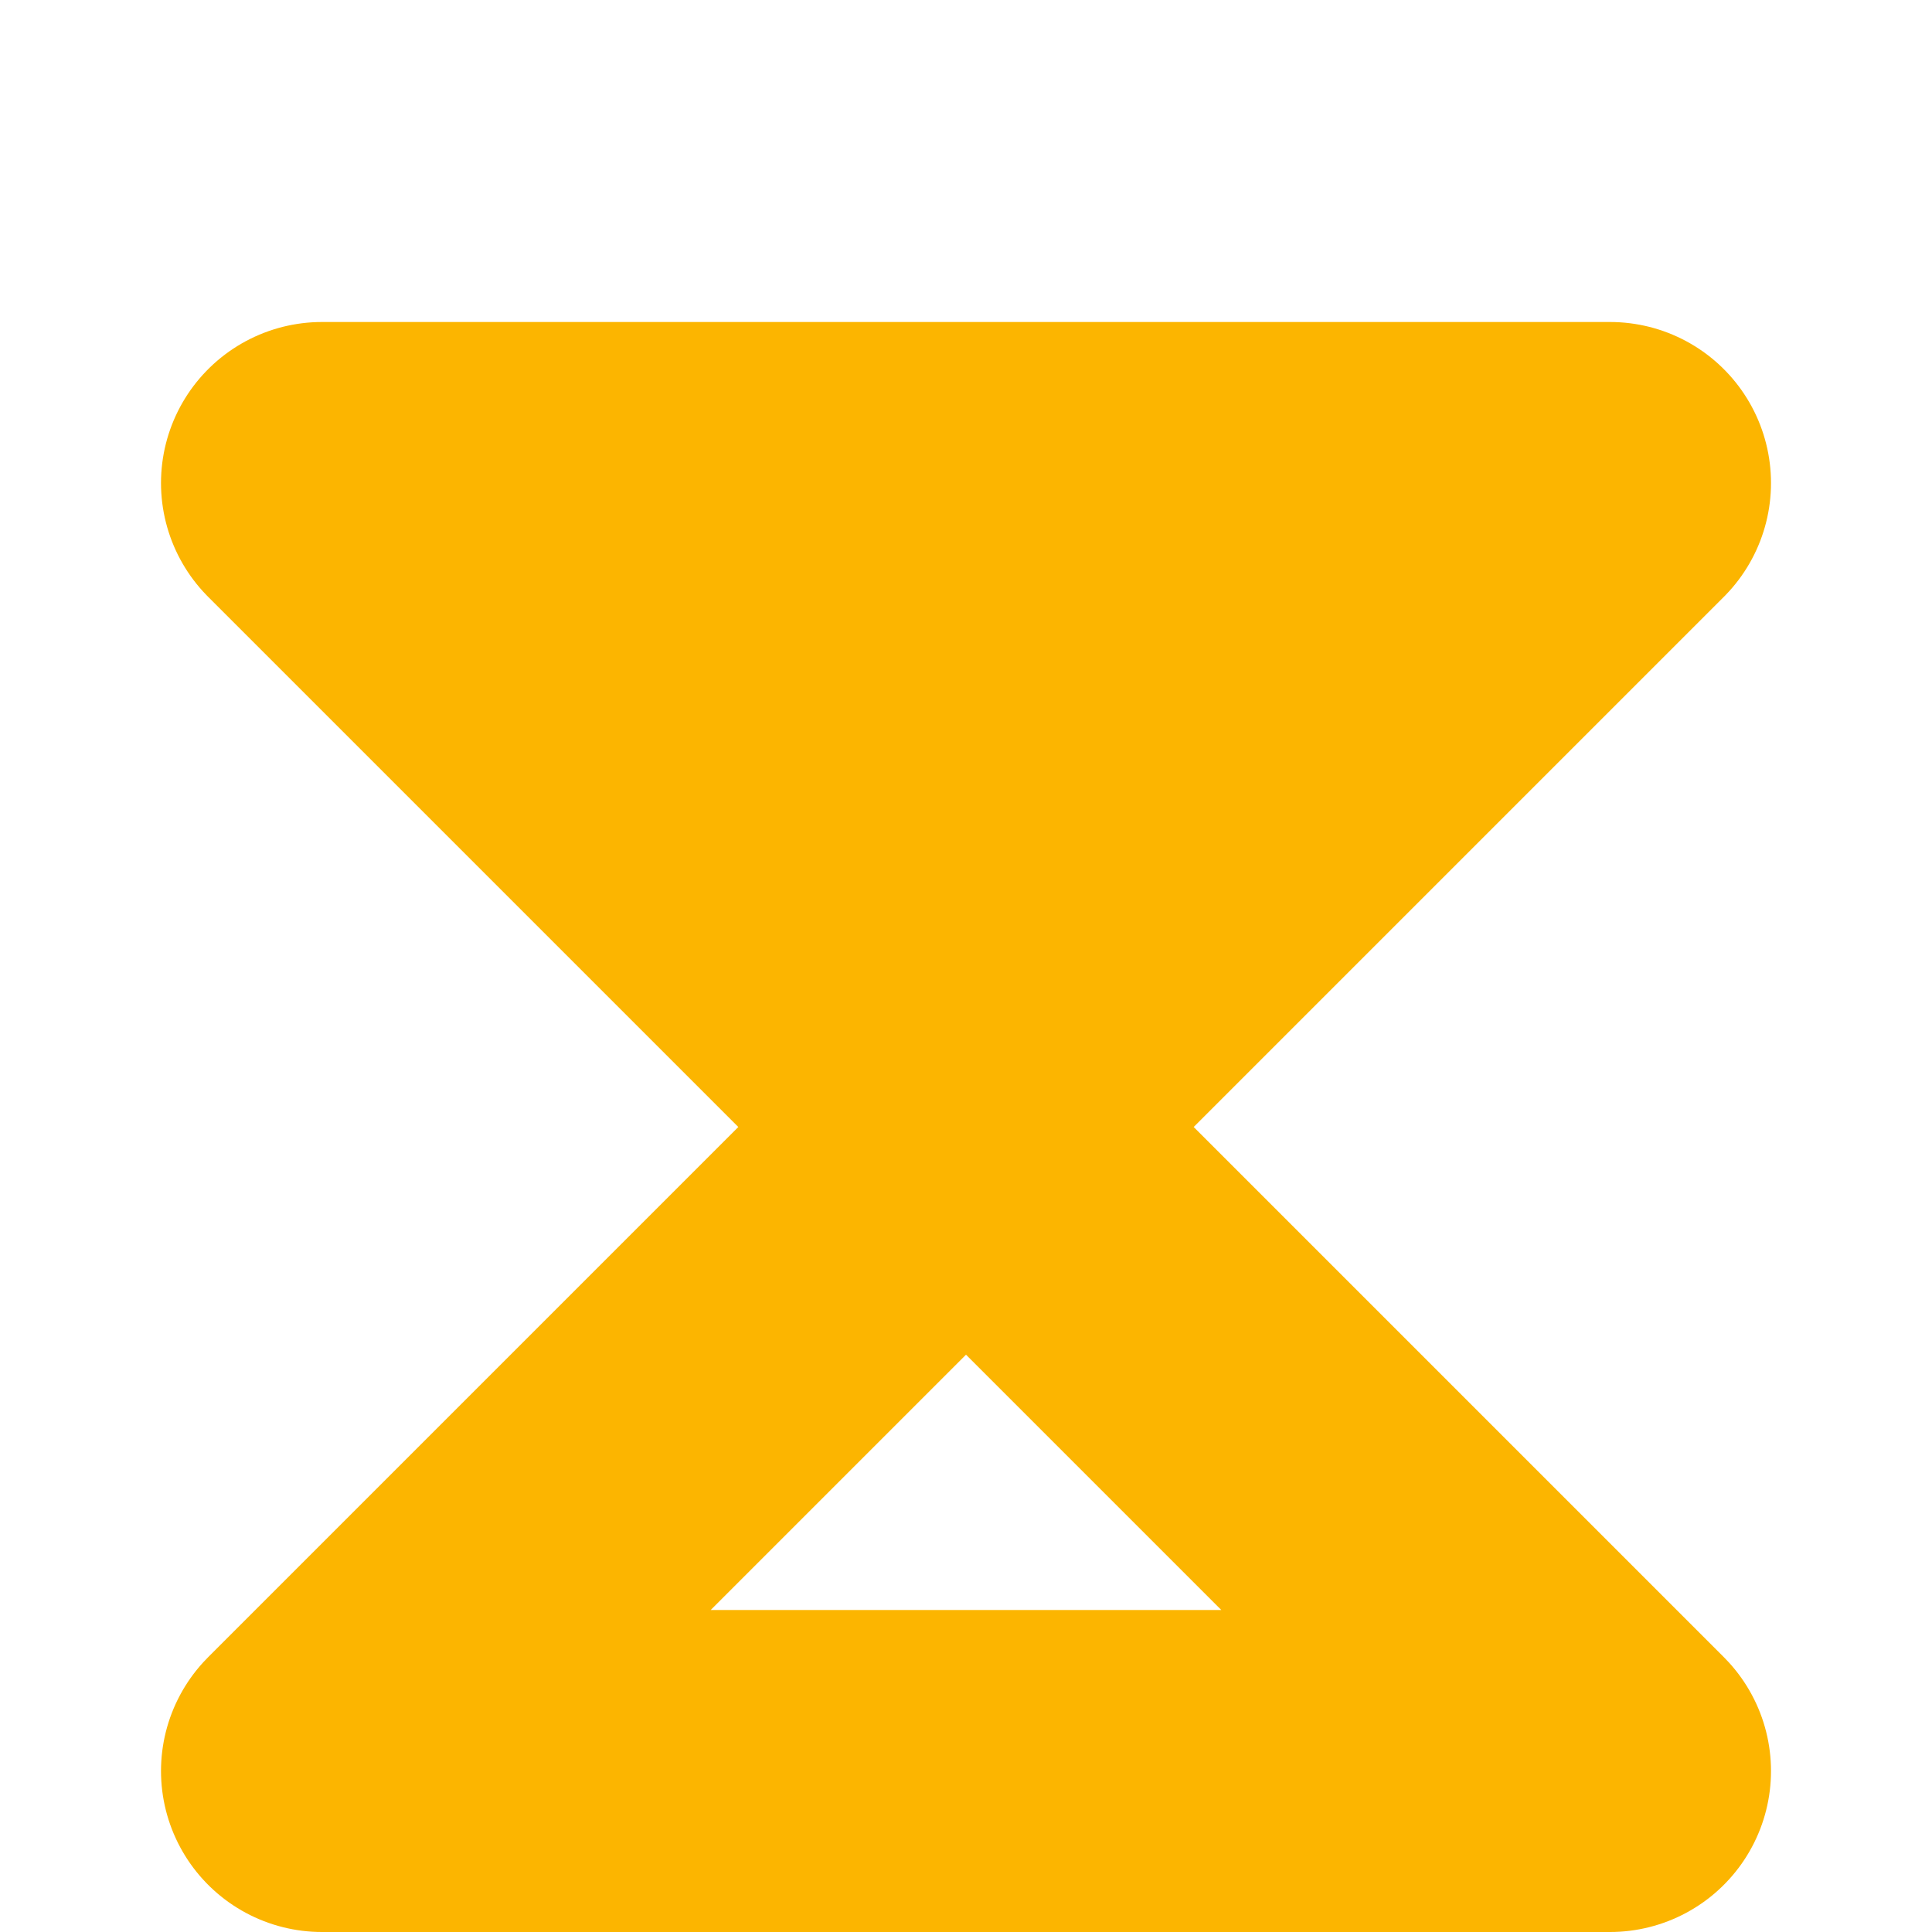 <svg width="12" height="12" viewBox="0 0 12 12" fill="none" xmlns="http://www.w3.org/2000/svg">
<path d="M6 7L2 3H10L6 7Z" fill="#FCB500" stroke="#FCB500" stroke-width="2" stroke-linecap="round" stroke-linejoin="round"/>
<path d="M6 7L10 11H2L6 7Z" stroke="#FCB500" stroke-width="2" stroke-linecap="round" stroke-linejoin="round"/>
</svg>
